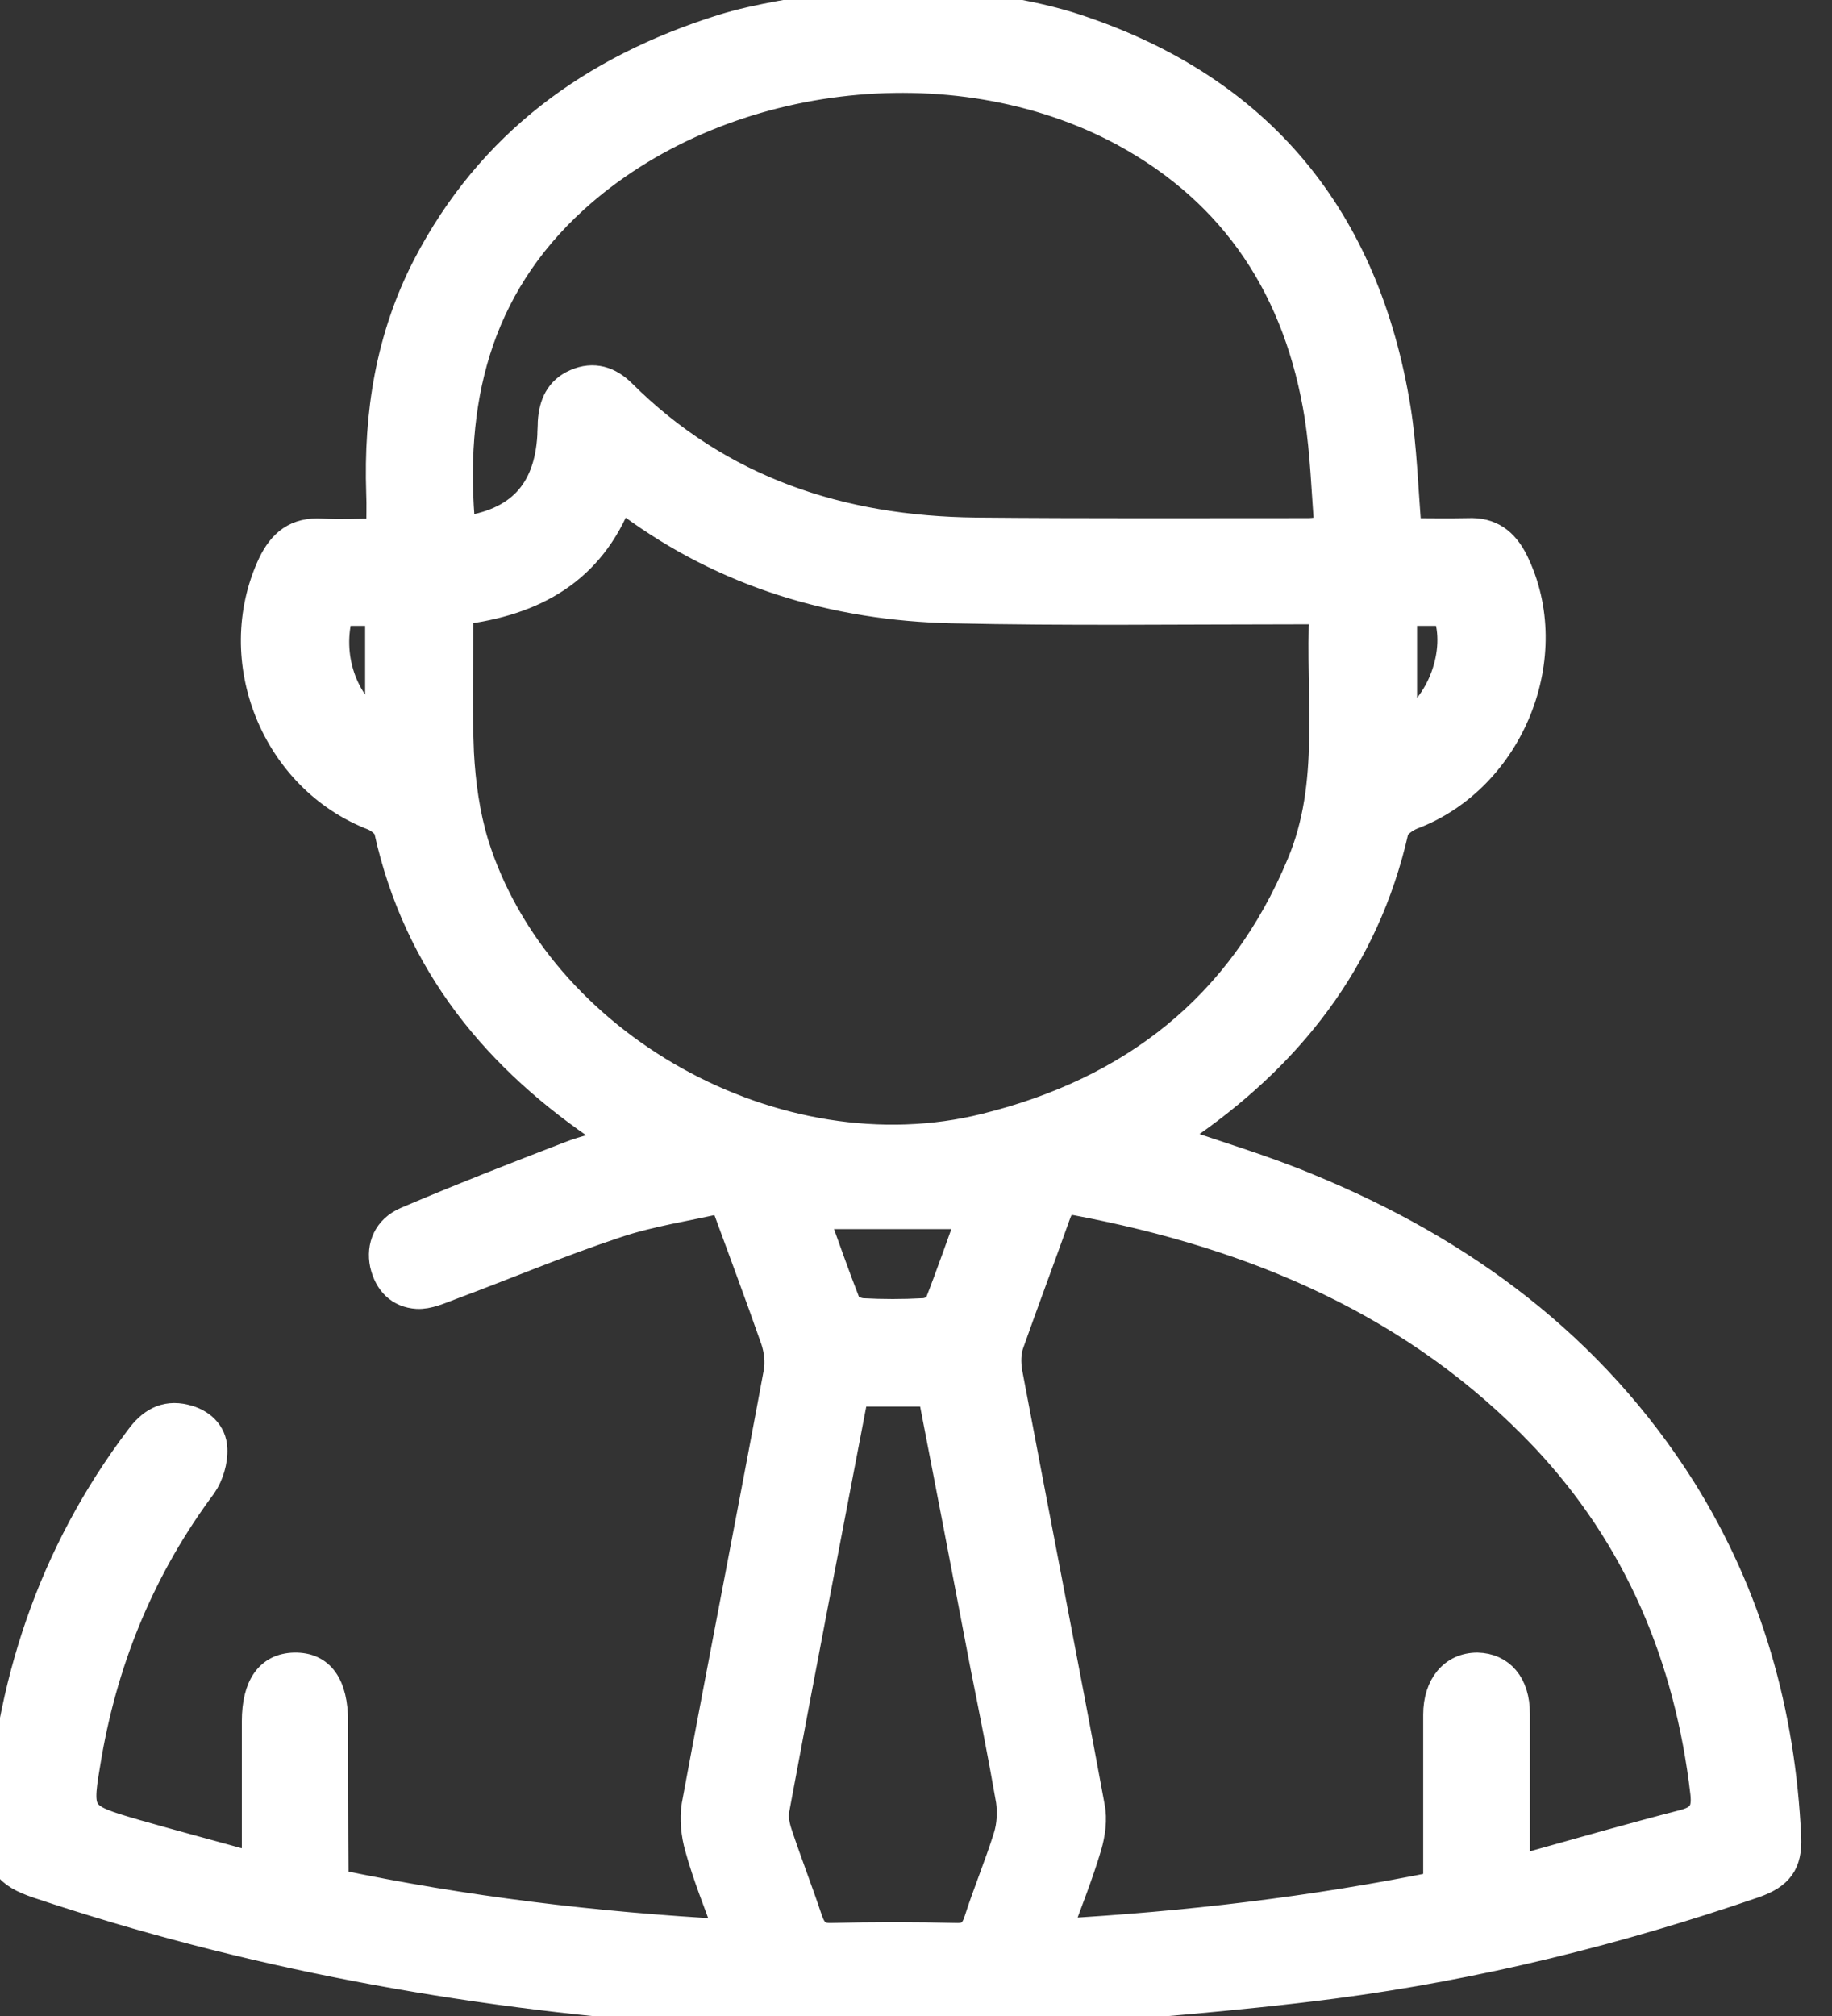 <svg width="20" height="22" viewBox="0 0 20 22" fill="none" xmlns="http://www.w3.org/2000/svg">
<rect x="0" y="0" width="20" height="22" fill="#333333" stroke="none"/>
<path d="M10.353 0C10.822 0.097 11.304 0.155 11.751 0.304C13.761 0.968 14.913 2.383 15.251 4.463C15.32 4.893 15.331 5.328 15.371 5.804C15.572 5.804 15.795 5.809 16.024 5.804C16.271 5.792 16.425 5.907 16.534 6.124C17.039 7.15 16.494 8.496 15.417 8.903C15.343 8.932 15.245 9.001 15.228 9.064C14.907 10.484 14.071 11.533 12.891 12.335C12.862 12.358 12.828 12.375 12.805 12.398C12.793 12.404 12.793 12.421 12.793 12.432C13.292 12.604 13.796 12.753 14.277 12.954C15.967 13.647 17.382 14.69 18.368 16.254C19.095 17.417 19.451 18.689 19.514 20.052C19.525 20.333 19.428 20.465 19.153 20.562C17.652 21.078 16.122 21.456 14.552 21.662C13.452 21.805 12.346 21.88 11.241 21.983C11.178 21.988 11.115 22.006 11.052 22.017C10.192 22.017 9.333 22.017 8.473 22.017C8.13 21.988 7.792 21.96 7.448 21.937C5.042 21.759 2.698 21.33 0.418 20.568C0.074 20.453 -0.017 20.327 1.67417e-05 19.972C0.086 18.396 0.561 16.958 1.518 15.692C1.644 15.52 1.799 15.423 2.017 15.475C2.194 15.515 2.326 15.635 2.332 15.812C2.338 15.944 2.292 16.099 2.217 16.208C1.564 17.084 1.152 18.064 0.963 19.141C0.848 19.817 0.836 19.817 1.484 20.006C1.908 20.127 2.338 20.241 2.79 20.367C2.79 19.817 2.79 19.302 2.79 18.786C2.79 18.396 2.939 18.19 3.214 18.184C3.501 18.179 3.65 18.385 3.65 18.792C3.65 19.359 3.65 19.92 3.655 20.488C3.655 20.499 3.661 20.516 3.672 20.55C5.07 20.843 6.491 21.015 7.952 21.095C7.832 20.768 7.711 20.47 7.626 20.161C7.585 20.018 7.568 19.852 7.591 19.703C7.883 18.127 8.193 16.557 8.485 14.982C8.508 14.867 8.491 14.735 8.456 14.627C8.279 14.122 8.09 13.618 7.895 13.085C7.5 13.177 7.098 13.234 6.726 13.36C6.119 13.561 5.523 13.813 4.921 14.037C4.801 14.082 4.675 14.14 4.555 14.134C4.36 14.122 4.234 13.996 4.188 13.796C4.148 13.601 4.222 13.412 4.434 13.32C5.024 13.068 5.626 12.833 6.222 12.604C6.382 12.541 6.548 12.507 6.732 12.455C6.692 12.421 6.663 12.386 6.629 12.364C5.42 11.562 4.555 10.513 4.234 9.064C4.222 9.006 4.142 8.943 4.079 8.915C3.002 8.502 2.475 7.207 2.962 6.159C3.077 5.918 3.237 5.792 3.512 5.809C3.713 5.821 3.913 5.809 4.148 5.809C4.148 5.66 4.154 5.517 4.148 5.38C4.119 4.515 4.251 3.684 4.652 2.905C5.351 1.558 6.474 0.751 7.878 0.309C8.296 0.178 8.743 0.126 9.178 0.04C9.224 0.029 9.276 0.017 9.321 0C9.665 0 10.009 0 10.353 0ZM14.443 6.663C14.323 6.663 14.237 6.663 14.151 6.663C12.896 6.663 11.647 6.68 10.393 6.652C9.115 6.623 7.923 6.268 6.881 5.5C6.846 5.477 6.806 5.46 6.76 5.437C6.451 6.228 5.832 6.571 5.019 6.669C5.019 7.19 5.002 7.7 5.024 8.216C5.042 8.548 5.088 8.886 5.185 9.207C5.872 11.407 8.485 12.868 10.759 12.3C12.358 11.905 13.55 10.983 14.197 9.43C14.569 8.548 14.397 7.614 14.443 6.663ZM11.544 21.089C12.959 21.009 14.323 20.848 15.687 20.573C15.687 19.938 15.687 19.325 15.687 18.712C15.687 18.391 15.864 18.184 16.128 18.184C16.385 18.19 16.552 18.379 16.552 18.7C16.552 19.141 16.552 19.588 16.552 20.029C16.552 20.138 16.552 20.253 16.552 20.379C16.626 20.367 16.672 20.361 16.712 20.356C17.268 20.201 17.823 20.041 18.385 19.897C18.574 19.846 18.625 19.76 18.603 19.565C18.431 18.087 17.881 16.775 16.855 15.687C15.463 14.22 13.698 13.481 11.751 13.114C11.619 13.091 11.579 13.143 11.539 13.252C11.372 13.721 11.195 14.191 11.029 14.661C10.994 14.758 10.994 14.873 11.011 14.976C11.309 16.557 11.619 18.133 11.911 19.714C11.94 19.852 11.917 20.012 11.877 20.149C11.785 20.459 11.665 20.757 11.544 21.089ZM14.501 5.786C14.466 5.362 14.455 4.95 14.392 4.543C14.174 3.18 13.498 2.114 12.26 1.444C10.404 0.447 7.832 0.762 6.273 2.177C5.202 3.151 4.91 4.394 5.042 5.786C5.666 5.706 5.981 5.368 6.016 4.755C6.016 4.704 6.021 4.658 6.021 4.606C6.033 4.411 6.102 4.257 6.285 4.177C6.48 4.091 6.652 4.148 6.795 4.291C7.86 5.351 9.178 5.781 10.65 5.798C11.859 5.809 13.068 5.804 14.283 5.804C14.34 5.804 14.392 5.792 14.501 5.786ZM9.333 15.2C9.041 16.729 8.748 18.236 8.468 19.748C8.451 19.834 8.473 19.932 8.502 20.018C8.605 20.327 8.726 20.637 8.829 20.946C8.874 21.078 8.932 21.141 9.081 21.135C9.533 21.123 9.98 21.123 10.433 21.135C10.576 21.141 10.633 21.083 10.674 20.957C10.771 20.654 10.897 20.356 10.994 20.046C11.034 19.92 11.04 19.777 11.023 19.651C10.937 19.158 10.84 18.666 10.742 18.179C10.553 17.188 10.364 16.202 10.169 15.2C9.889 15.2 9.619 15.2 9.333 15.2ZM8.892 13.263C9.006 13.578 9.121 13.91 9.247 14.231C9.264 14.277 9.356 14.312 9.413 14.317C9.636 14.329 9.854 14.329 10.078 14.317C10.135 14.317 10.227 14.277 10.244 14.231C10.37 13.91 10.484 13.578 10.599 13.263C10.032 13.263 9.47 13.263 8.892 13.263ZM15.32 6.68C15.32 7.104 15.32 7.522 15.32 7.941C15.727 7.717 15.95 7.104 15.79 6.68C15.635 6.68 15.48 6.68 15.32 6.68ZM4.136 7.946C4.136 7.505 4.136 7.093 4.136 6.68C3.982 6.68 3.839 6.68 3.707 6.68C3.575 7.161 3.741 7.66 4.136 7.946Z" fill="white" stroke="white" stroke-width="0.3"/>
</svg>
